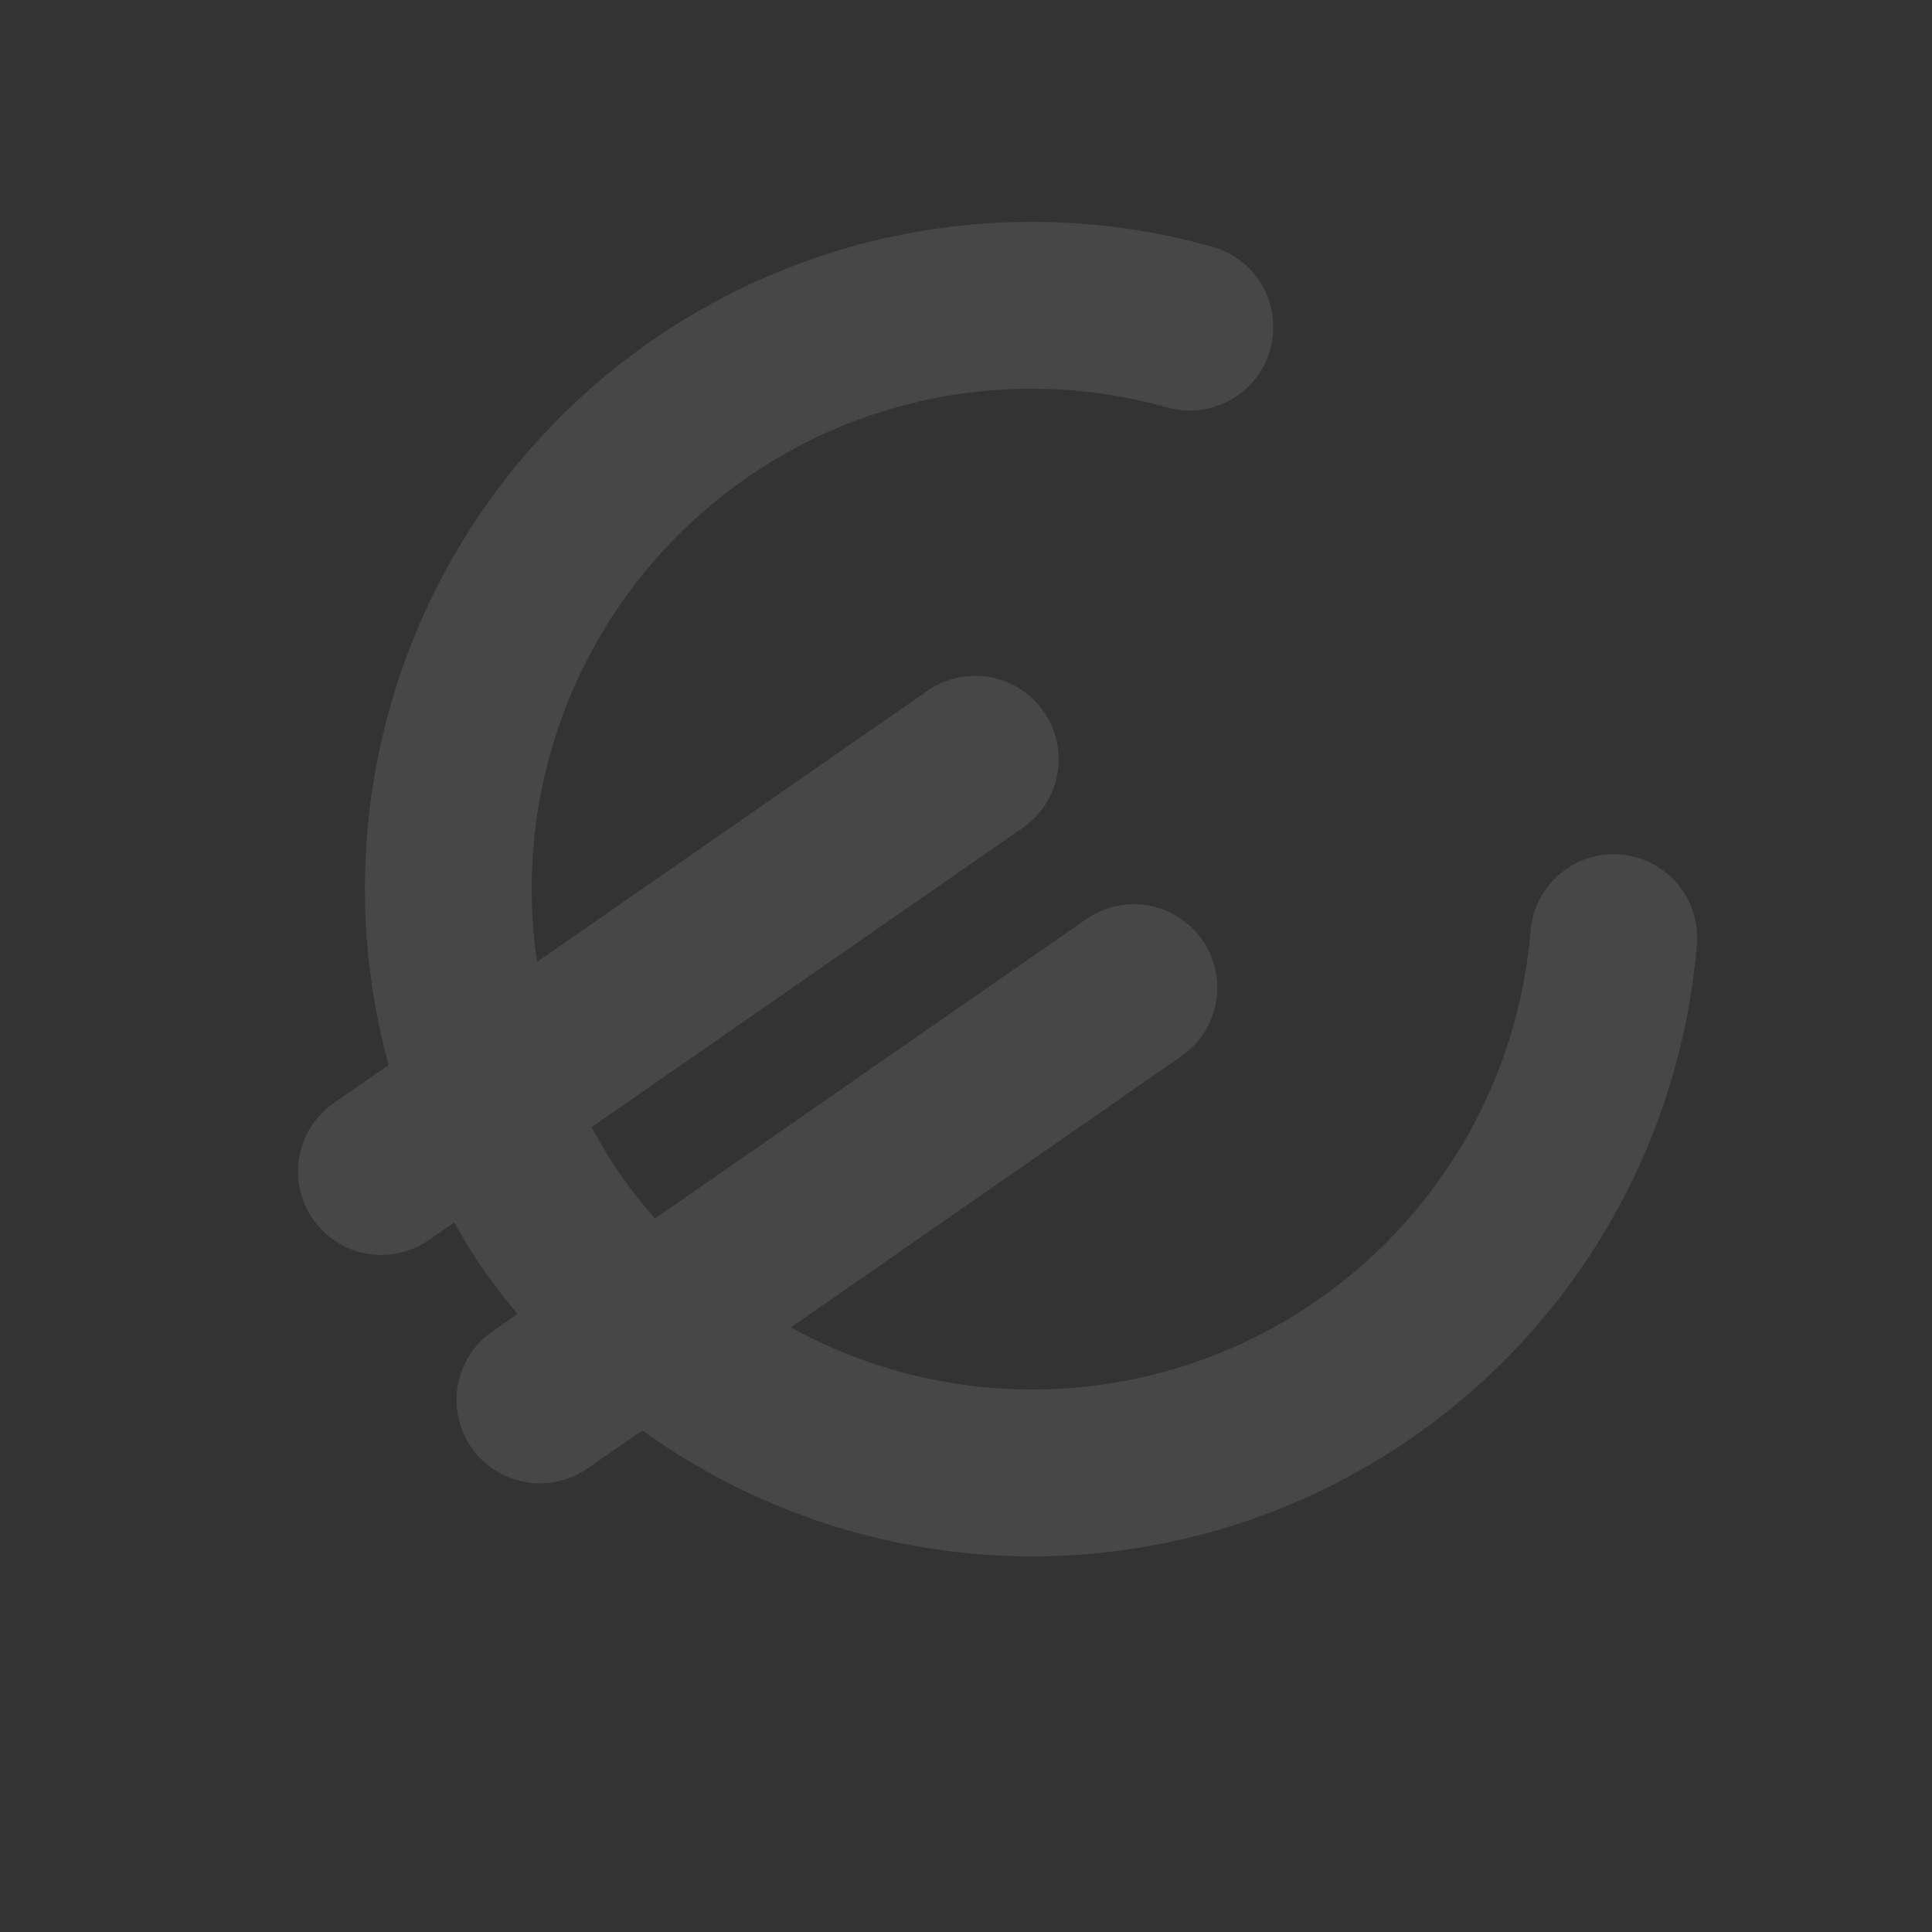 <svg width="23" height="23" viewBox="0 0 23 23" fill="none" xmlns="http://www.w3.org/2000/svg">
<rect x="0" y="0" width="23" height="23" fill="#333333" stroke="none"/>
<g clip-path="url(#clip0_1_29058)">
<path d="M18.221 11.08C18.139 12.07 17.811 13.024 17.266 13.854C16.721 14.685 15.977 15.366 15.102 15.836C14.226 16.305 13.247 16.548 12.254 16.542C11.26 16.536 10.284 16.282 9.415 15.802L14.065 12.573C14.281 12.423 14.429 12.193 14.476 11.934C14.522 11.675 14.464 11.408 14.314 11.191C14.164 10.975 13.934 10.827 13.675 10.78C13.415 10.733 13.148 10.792 12.932 10.942L7.797 14.507C7.504 14.175 7.25 13.81 7.042 13.419L12.177 9.854C12.393 9.704 12.541 9.474 12.588 9.215C12.634 8.955 12.576 8.688 12.426 8.472C12.276 8.256 12.046 8.108 11.787 8.061C11.527 8.014 11.26 8.072 11.044 8.222L6.394 11.451C6.248 10.468 6.351 9.465 6.693 8.532C7.034 7.599 7.604 6.767 8.35 6.11C9.096 5.454 9.994 4.995 10.963 4.775C11.931 4.555 12.94 4.581 13.896 4.851C14.15 4.922 14.421 4.889 14.651 4.76C14.881 4.631 15.05 4.417 15.121 4.163C15.192 3.909 15.16 3.638 15.031 3.408C14.902 3.178 14.687 3.009 14.433 2.938C13.08 2.557 11.65 2.542 10.289 2.895C8.928 3.248 7.685 3.956 6.688 4.946C5.69 5.937 4.974 7.175 4.612 8.533C4.249 9.892 4.255 11.322 4.626 12.678L3.974 13.131C3.757 13.281 3.61 13.511 3.563 13.77C3.516 14.03 3.574 14.297 3.724 14.513C3.875 14.729 4.105 14.877 4.364 14.924C4.623 14.971 4.89 14.913 5.106 14.762L5.406 14.555C5.516 14.745 5.628 14.934 5.756 15.118C5.884 15.301 6.021 15.473 6.161 15.642L5.862 15.85C5.645 16 5.497 16.23 5.451 16.49C5.404 16.749 5.462 17.016 5.612 17.232C5.762 17.449 5.992 17.597 6.252 17.643C6.511 17.69 6.778 17.632 6.994 17.482L7.647 17.029C8.787 17.851 10.126 18.356 11.525 18.491C12.924 18.627 14.335 18.388 15.611 17.8C16.888 17.212 17.986 16.295 18.792 15.143C19.599 13.991 20.084 12.646 20.201 11.245C20.222 10.982 20.139 10.722 19.969 10.521C19.799 10.32 19.556 10.195 19.293 10.173C19.163 10.162 19.032 10.177 18.908 10.216C18.784 10.256 18.669 10.32 18.569 10.404C18.368 10.574 18.243 10.817 18.221 11.08Z" fill="white" fill-opacity="0.1"/>
</g>
<defs>
<clipPath id="clip0_1_29058">
<rect width="15.89" height="15.89" fill="white" transform="translate(0.137 9.347) rotate(-34.77)"/>
</clipPath>
</defs>
</svg> 